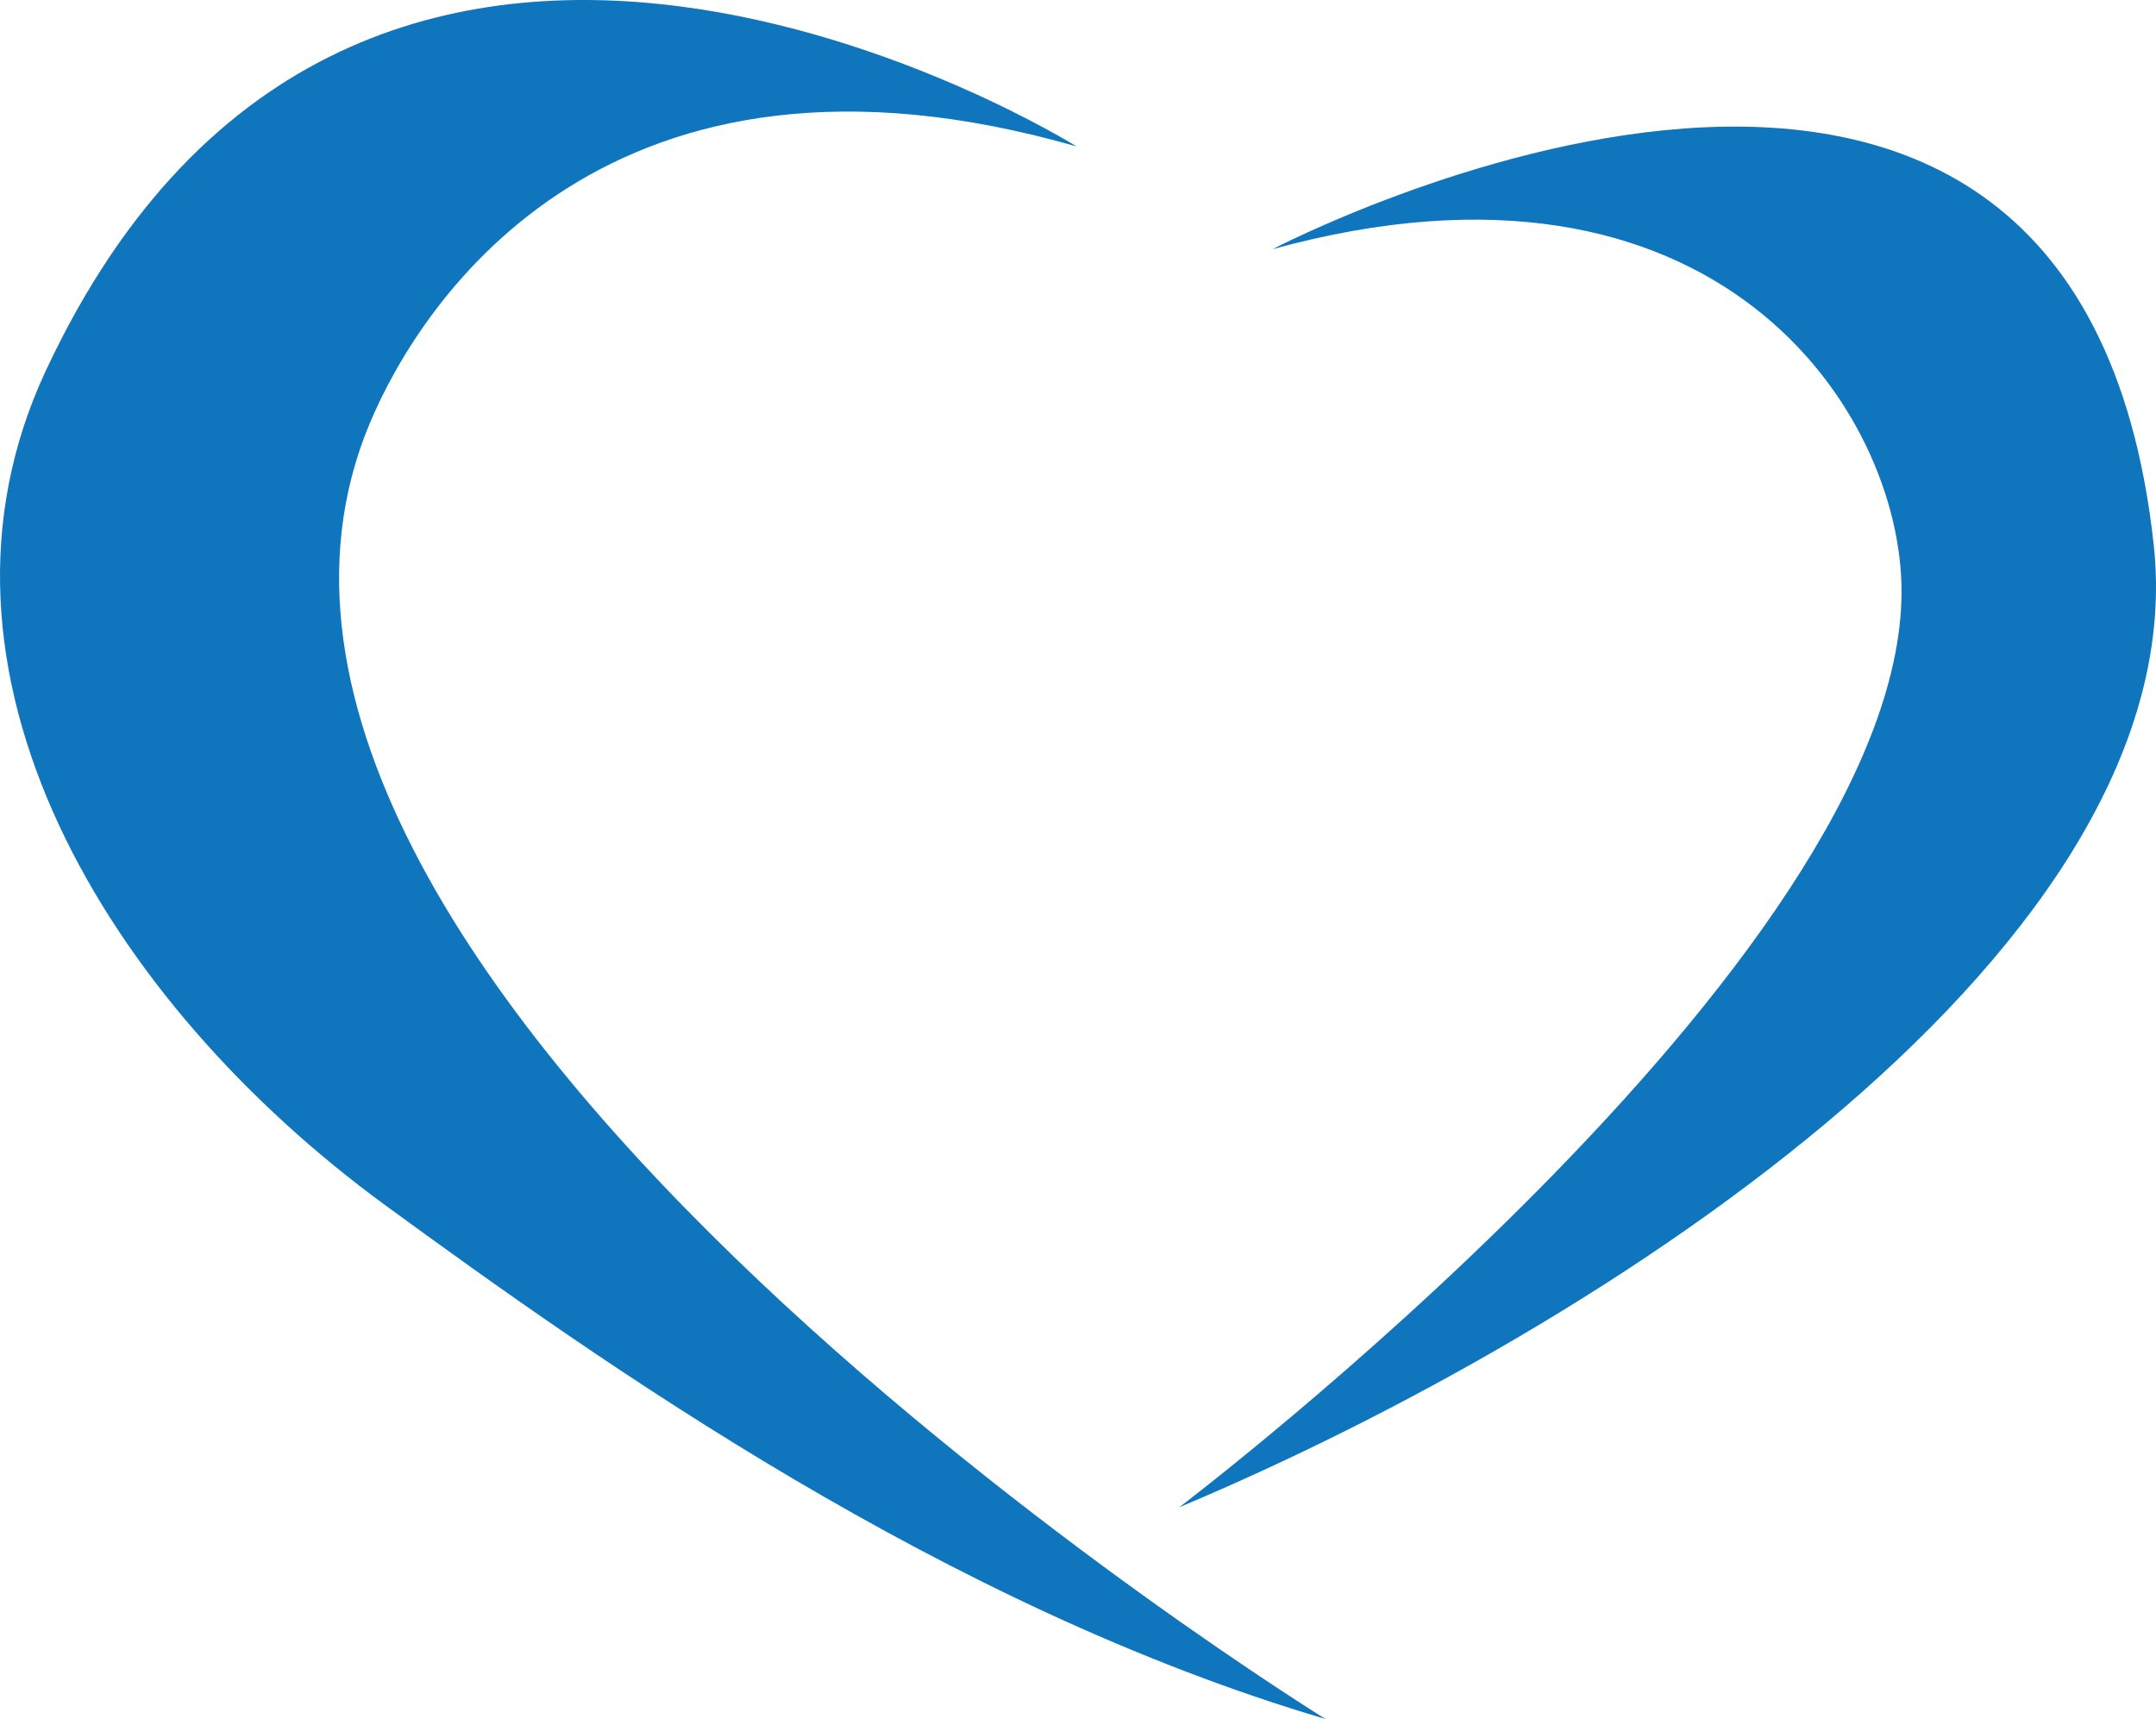 <svg version="1.1" id="图层_1" x="0px" y="0px" width="210.001px" height="167.414px" viewBox="0 0 210.001 167.414" enable-background="new 0 0 210.001 167.414" xml:space="preserve" xmlns="http://www.w3.org/2000/svg" xmlns:xlink="http://www.w3.org/1999/xlink" xmlns:xml="http://www.w3.org/XML/1998/namespace">
  <path fill="#0F75BD" d="M36.005,41.25c-22.83,54.594,93.105,126.163,93.105,126.163c-37-10.921-70.521-34.647-91.588-50.041
	C10.517,97.643-9.231,65.387,4.464,36.096C35.095-29.412,104.858,14.26,104.858,14.26C59.358,1.218,41.085,29.106,36.005,41.25z
	 M185.216,57.627c-0.039,35.942-70.359,89.169-70.359,89.169c41.852-17.583,99.146-54.89,94.924-93.718
	c-7.58-69.747-85.824-28.812-85.824-28.812C167.292,12.357,185.237,40.188,185.216,57.627z" class="color c1"/>
</svg>